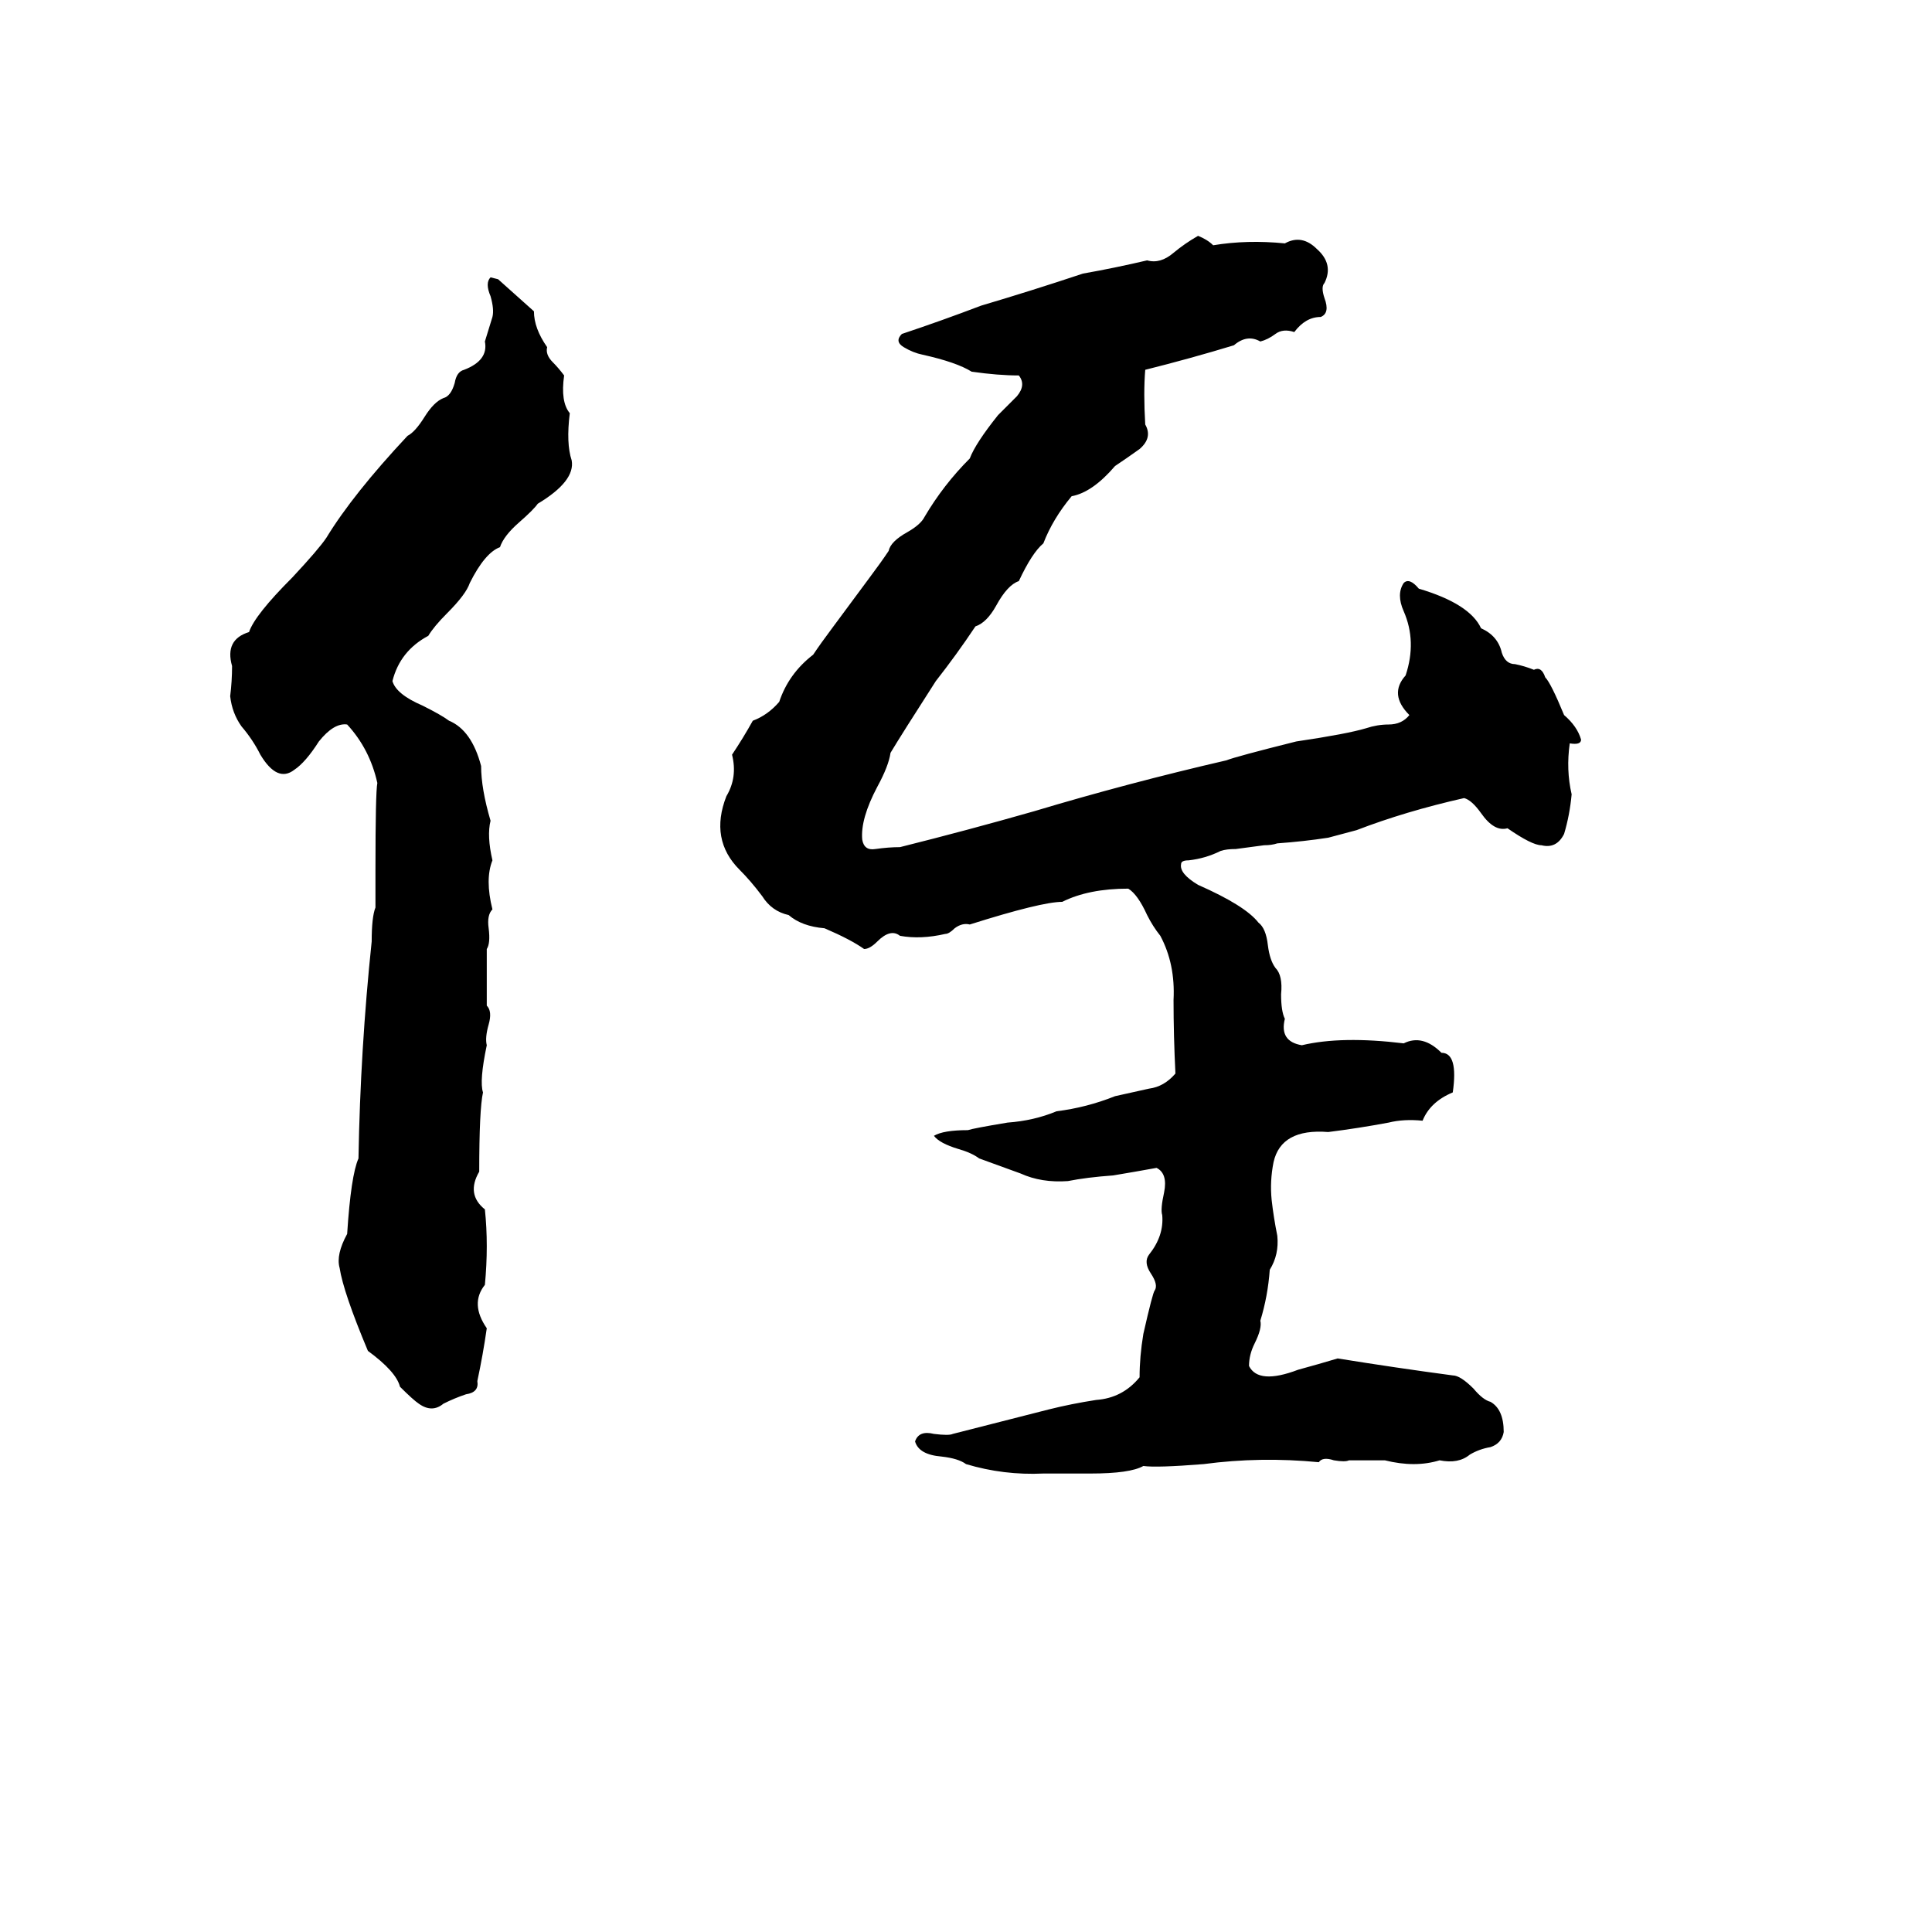 <svg xmlns="http://www.w3.org/2000/svg" viewBox="0 -800 1024 1024">
	<path fill="#000000" d="M719 -360L704 -356Q691 -354 677 -353Q674 -352 670 -352L655 -350Q650 -350 647 -349Q639 -345 630 -344Q626 -344 626 -342Q625 -337 635 -331Q660 -320 667 -311Q671 -308 672 -299Q673 -291 676 -287Q680 -283 679 -273Q679 -264 681 -260Q678 -248 690 -246Q711 -251 744 -247Q754 -252 764 -242Q773 -242 770 -221Q758 -216 754 -206Q744 -207 736 -205Q720 -202 704 -200Q679 -202 675 -184Q673 -174 674 -164Q675 -155 677 -145Q678 -135 673 -127Q672 -113 668 -100Q669 -96 665 -88Q662 -82 662 -76Q667 -66 688 -74Q699 -77 709 -80Q740 -75 770 -71Q774 -71 781 -64Q786 -58 790 -57Q797 -53 797 -41Q796 -35 790 -33Q784 -32 779 -29Q773 -24 763 -26Q750 -22 734 -26Q725 -26 715 -26Q713 -25 707 -26Q701 -28 699 -25Q668 -28 638 -24Q613 -22 606 -23Q599 -19 578 -19Q566 -19 553 -19Q532 -18 512 -24Q508 -27 499 -28Q487 -29 485 -36Q487 -42 495 -40Q503 -39 505 -40Q509 -41 556 -53Q568 -56 581 -58Q595 -59 604 -70Q604 -81 606 -93Q611 -115 612 -116Q614 -119 610 -125Q606 -131 609 -135Q617 -145 616 -156Q615 -159 617 -168Q619 -178 613 -181Q602 -179 590 -177Q576 -176 566 -174Q552 -173 541 -178Q530 -182 519 -186Q515 -189 508 -191Q498 -194 495 -198Q500 -201 513 -201Q516 -202 534 -205Q548 -206 560 -211Q576 -213 591 -219Q600 -221 609 -223Q617 -224 623 -231Q622 -251 622 -270Q623 -289 615 -304Q611 -309 608 -315Q603 -326 598 -329Q577 -329 563 -322Q552 -322 514 -310Q510 -311 506 -308Q503 -305 501 -305Q488 -302 477 -304Q472 -308 465 -301Q461 -297 458 -297Q451 -302 437 -308Q425 -309 418 -315Q409 -317 404 -325Q398 -333 392 -339Q376 -355 385 -378Q391 -388 388 -400Q394 -409 399 -418Q407 -421 413 -428Q418 -443 431 -453Q435 -459 441 -467L461 -494Q467 -502 471 -508Q472 -513 481 -518Q488 -522 490 -526Q500 -543 514 -557Q517 -565 529 -580Q534 -585 539 -590Q544 -596 540 -601Q529 -601 515 -603Q507 -608 489 -612Q484 -613 479 -616Q474 -619 478 -623Q499 -630 520 -638Q547 -646 574 -655Q591 -658 608 -662Q615 -660 622 -666Q628 -671 635 -675Q640 -673 643 -670Q661 -673 681 -671Q690 -676 698 -668Q707 -660 702 -650Q700 -648 702 -642Q705 -634 700 -632Q692 -632 686 -624Q680 -626 676 -623Q672 -620 668 -619Q661 -623 654 -617Q631 -610 607 -604Q606 -592 607 -575Q611 -568 604 -562Q597 -557 591 -553Q579 -539 568 -537Q558 -525 553 -512Q547 -507 540 -492Q534 -490 528 -479Q523 -470 517 -468Q507 -453 496 -439Q478 -411 472 -401Q471 -394 465 -383Q456 -366 457 -355Q458 -349 464 -350Q471 -351 477 -351Q513 -360 548 -370Q598 -385 650 -397Q655 -399 687 -407Q714 -411 724 -414Q730 -416 736 -416Q743 -416 747 -421Q736 -432 745 -442Q751 -460 744 -476Q740 -485 744 -491Q747 -494 752 -488Q779 -480 785 -467Q794 -463 796 -454Q798 -448 803 -448Q808 -447 813 -445Q817 -447 819 -441Q822 -438 829 -421Q836 -415 838 -408Q838 -405 832 -406Q830 -392 833 -379Q832 -368 829 -358Q825 -350 817 -352Q812 -352 799 -361Q792 -359 785 -369Q780 -376 776 -377Q745 -370 719 -360ZM260 -653L264 -652Q274 -643 283 -635Q283 -626 290 -616Q289 -612 293 -608Q296 -605 299 -601Q297 -587 302 -581Q300 -565 303 -556Q305 -545 285 -533Q283 -530 275 -523Q267 -516 265 -510Q257 -507 249 -491Q247 -485 237 -475Q230 -468 227 -463Q212 -455 208 -439Q210 -432 224 -426Q234 -421 238 -418Q250 -413 255 -394Q255 -382 260 -365Q258 -357 261 -344Q257 -334 261 -318Q258 -315 259 -308Q260 -300 258 -297Q258 -282 258 -267Q261 -264 259 -257Q257 -250 258 -246Q254 -227 256 -221Q254 -212 254 -179Q247 -167 257 -159Q259 -140 257 -119Q249 -109 258 -96Q256 -82 253 -68Q254 -62 247 -61Q241 -59 235 -56Q229 -51 222 -56Q219 -58 212 -65Q210 -73 195 -84Q182 -115 180 -128Q178 -135 184 -146Q186 -177 190 -186Q191 -244 197 -301Q197 -314 199 -319Q199 -329 199 -339Q199 -380 200 -385Q196 -403 184 -416Q177 -417 169 -407Q162 -396 156 -392Q147 -385 138 -400Q134 -408 128 -415Q123 -422 122 -431Q123 -439 123 -447Q119 -461 132 -465Q135 -474 155 -494Q169 -509 173 -515Q187 -538 216 -569Q220 -571 225 -579Q230 -587 235 -589Q239 -590 241 -597Q242 -603 246 -604Q259 -609 257 -619L261 -632Q262 -636 260 -643Q257 -650 260 -653Z"/>
</svg>